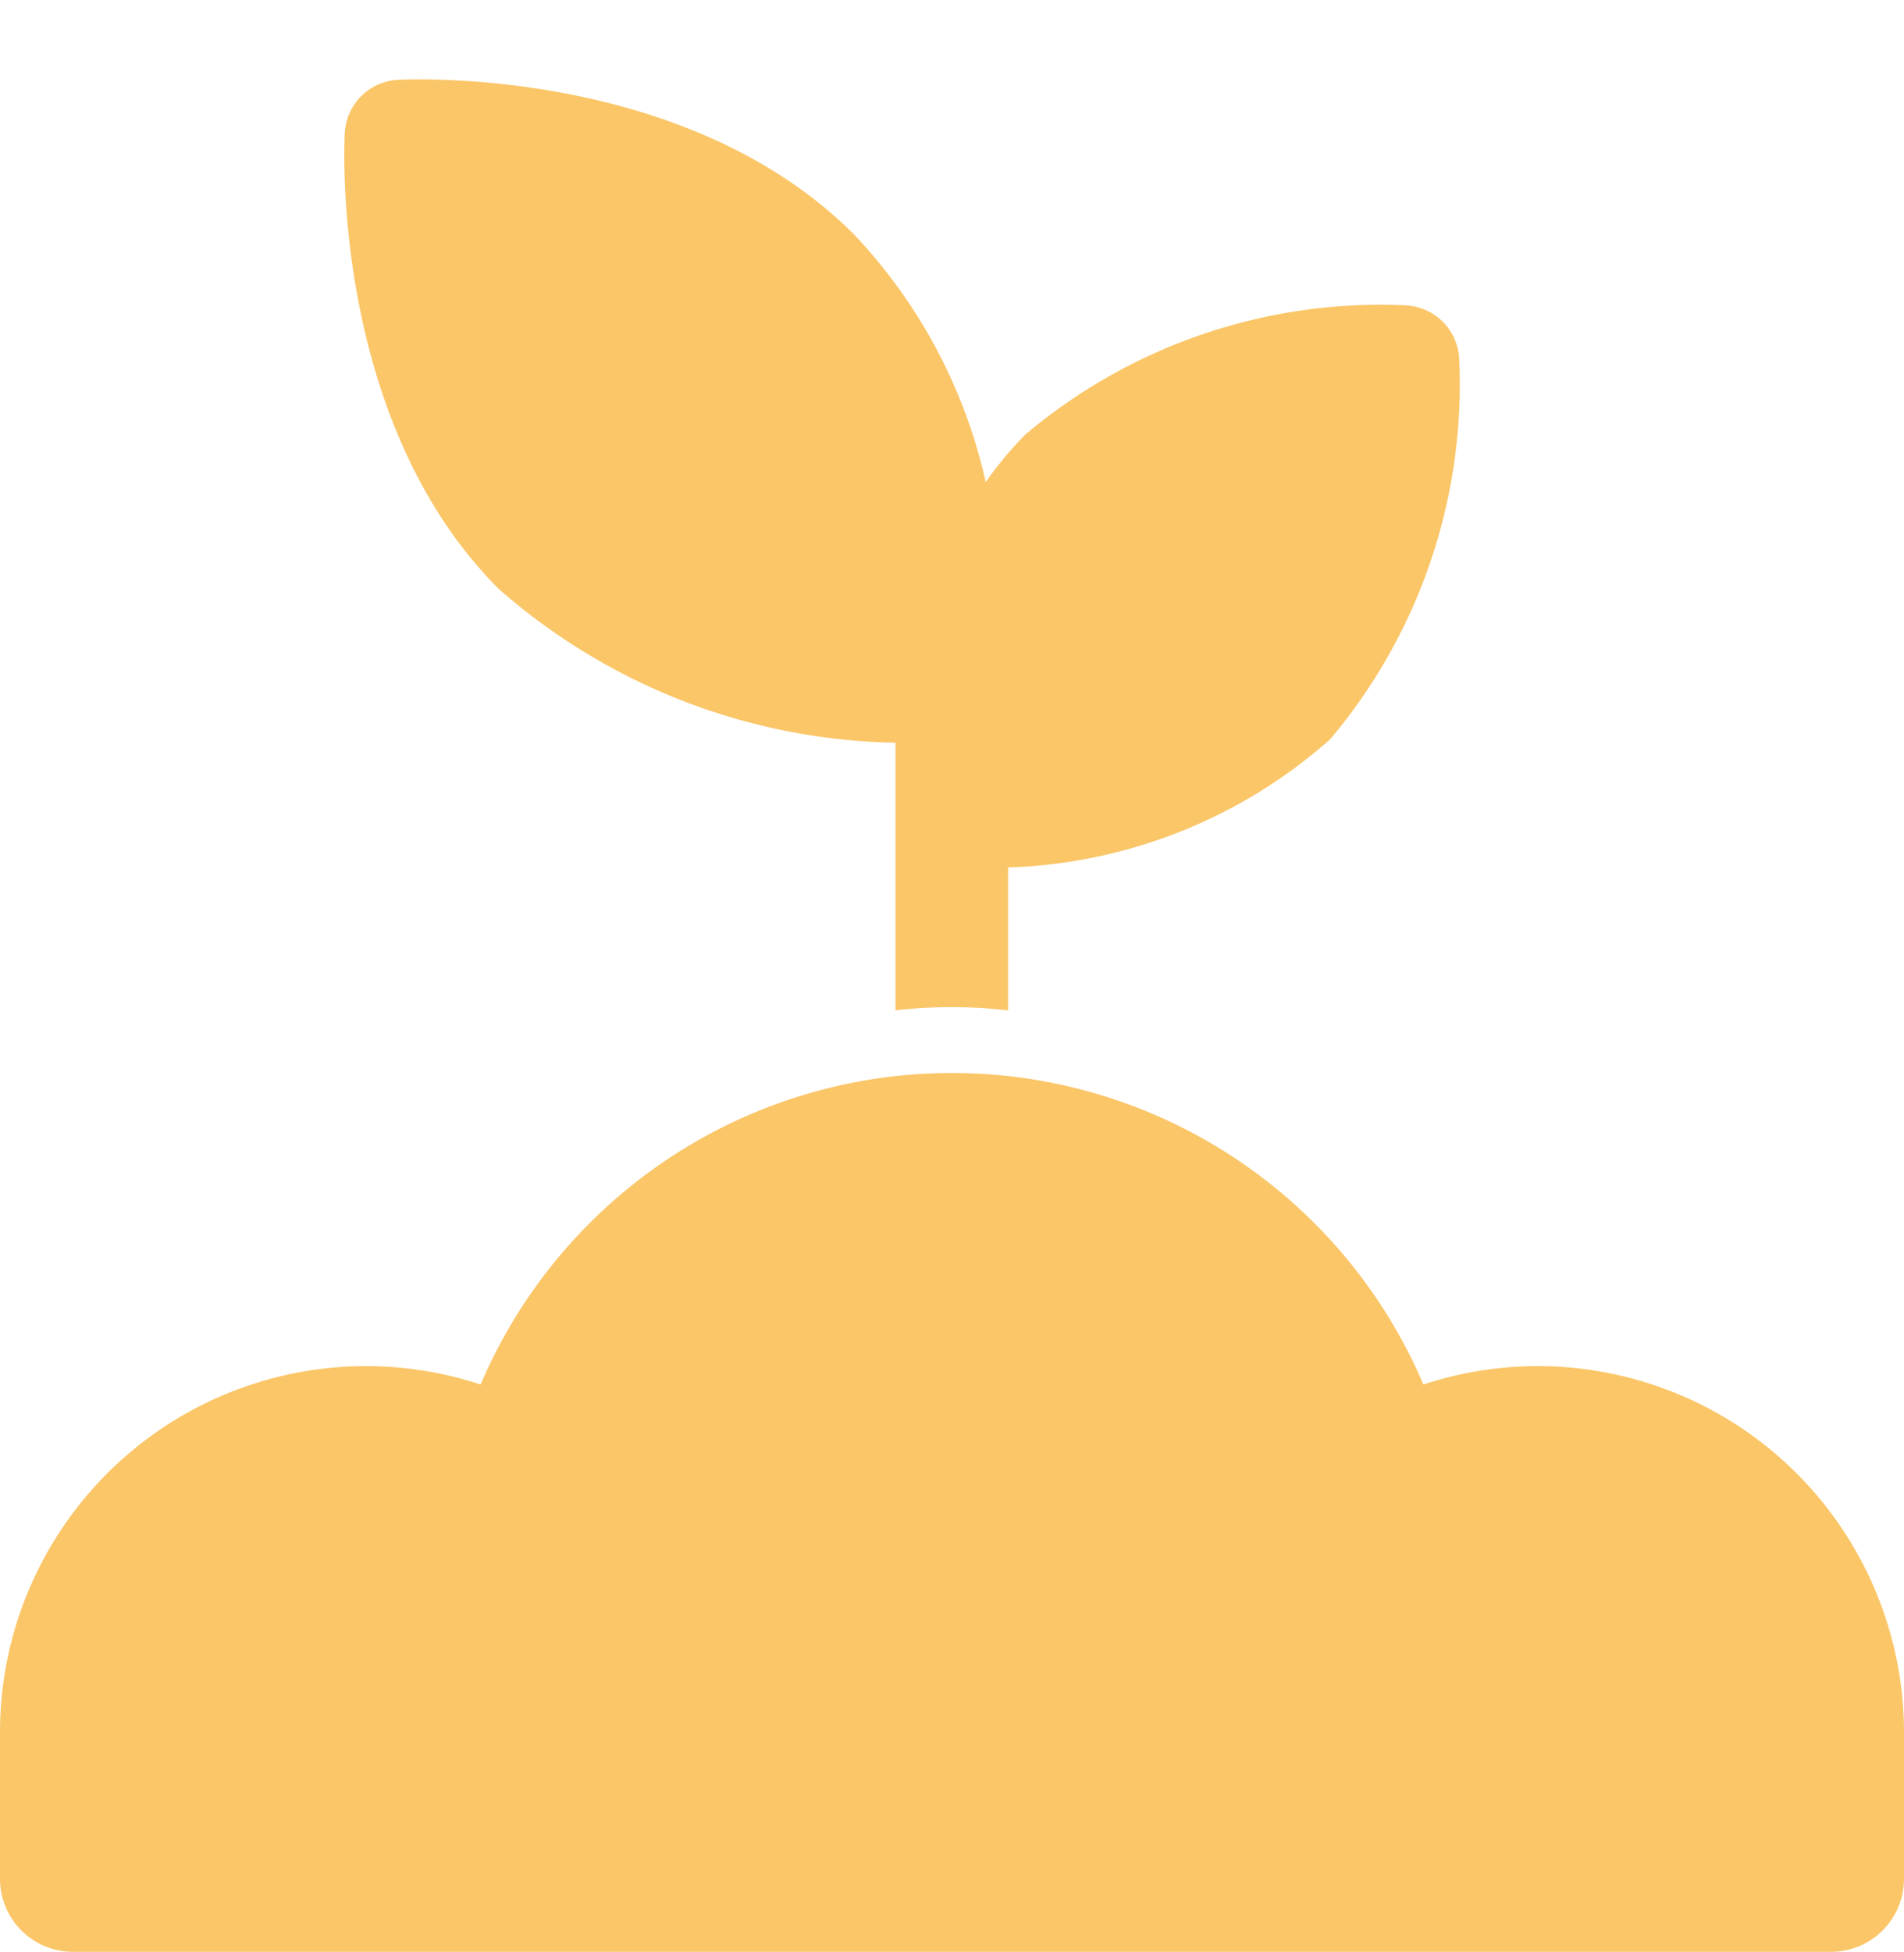 <svg xmlns="http://www.w3.org/2000/svg" width="24" height="24.592" viewBox="0 0 24 24.592">
  <g id="sprout" transform="translate(-54.141 -28)">
    <rect id="Rectangle_287" data-name="Rectangle 287" width="24" height="24" transform="translate(54.141 28)" fill="none"/>
    <g id="Group_929" data-name="Group 929" transform="translate(-3 7)">
      <path id="Path_5" data-name="Path 5" d="M102.055,11.73v-1.8a6.425,6.425,0,0,0,4.059-1.614,6.937,6.937,0,0,0,1.627-4.8.708.708,0,0,0-.668-.668,6.936,6.936,0,0,0-4.8,1.627,4.575,4.575,0,0,0-.5.6,6.641,6.641,0,0,0-1.66-3.121C97.992-.169,94.509,0,94.362.006a.708.708,0,0,0-.668.668c-.008.147-.175,3.631,1.942,5.748a7.782,7.782,0,0,0,5,1.936V11.73a6.3,6.3,0,0,1,1.416,0Z" transform="translate(-32.207 22)" fill="#fac668"/>
      <path id="Path_6" data-name="Path 6" d="M79.644,335.078a4.606,4.606,0,0,0-1.445.232,6.46,6.46,0,0,0-11.884,0,4.614,4.614,0,0,0-6.058,4.381v1.847a.92.92,0,0,0,.92.92H83.337a.92.92,0,0,0,.92-.92v-1.847a4.618,4.618,0,0,0-4.613-4.613Z" transform="translate(-3.116 -296.865)" fill="#fac668"/>
    </g>
  </g>
</svg>
